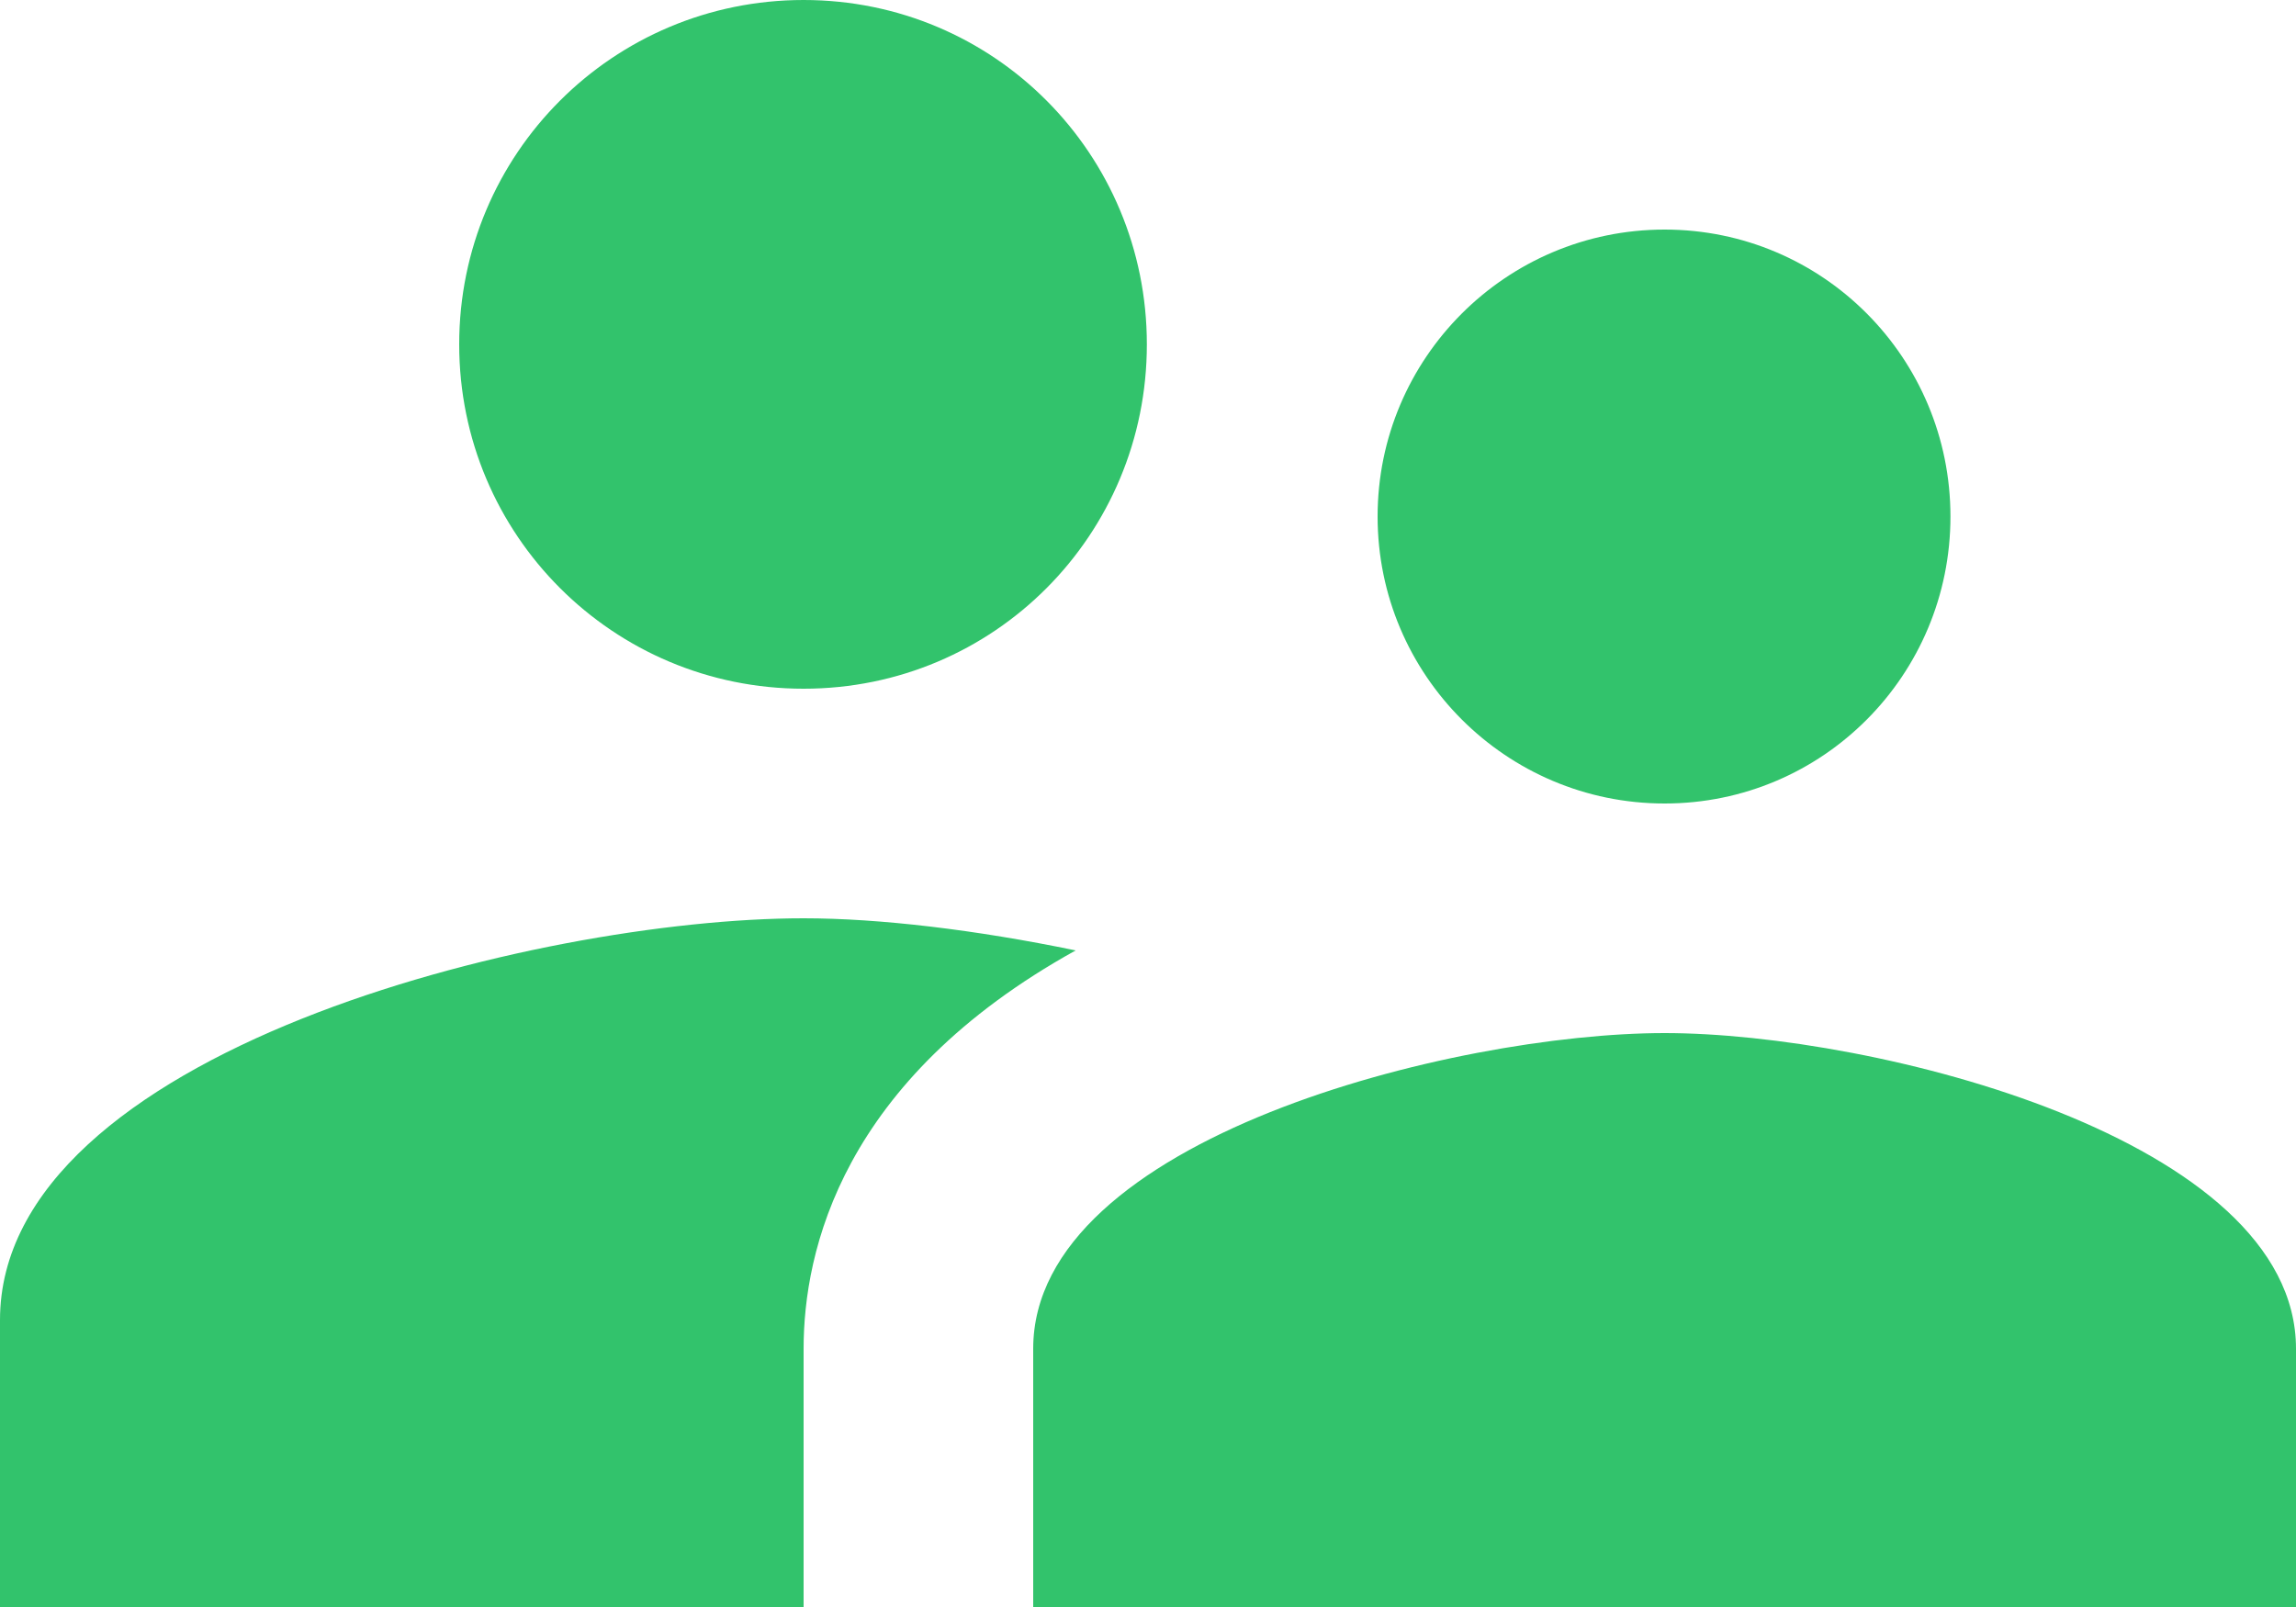 <svg width="80" height="56" viewBox="0 0 80 56" fill="none" xmlns="http://www.w3.org/2000/svg">
<path d="M58 28C63.52 28 67.96 23.52 67.96 18C67.96 12.48 63.52 8 58 8C52.48 8 48 12.48 48 18C48 23.52 52.48 28 58 28ZM28 24C34.64 24 39.96 18.64 39.96 12C39.96 5.36 34.64 0 28 0C21.36 0 16 5.36 16 12C16 18.64 21.36 24 28 24ZM58 36C50.68 36 36 39.68 36 47V56H80V47C80 39.68 65.32 36 58 36ZM28 32C18.68 32 0 36.68 0 46V56H28V47C28 43.6 29.32 37.64 37.48 33.12C34 32.4 30.64 32 28 32Z" fill="#32C36C"/>
</svg>
